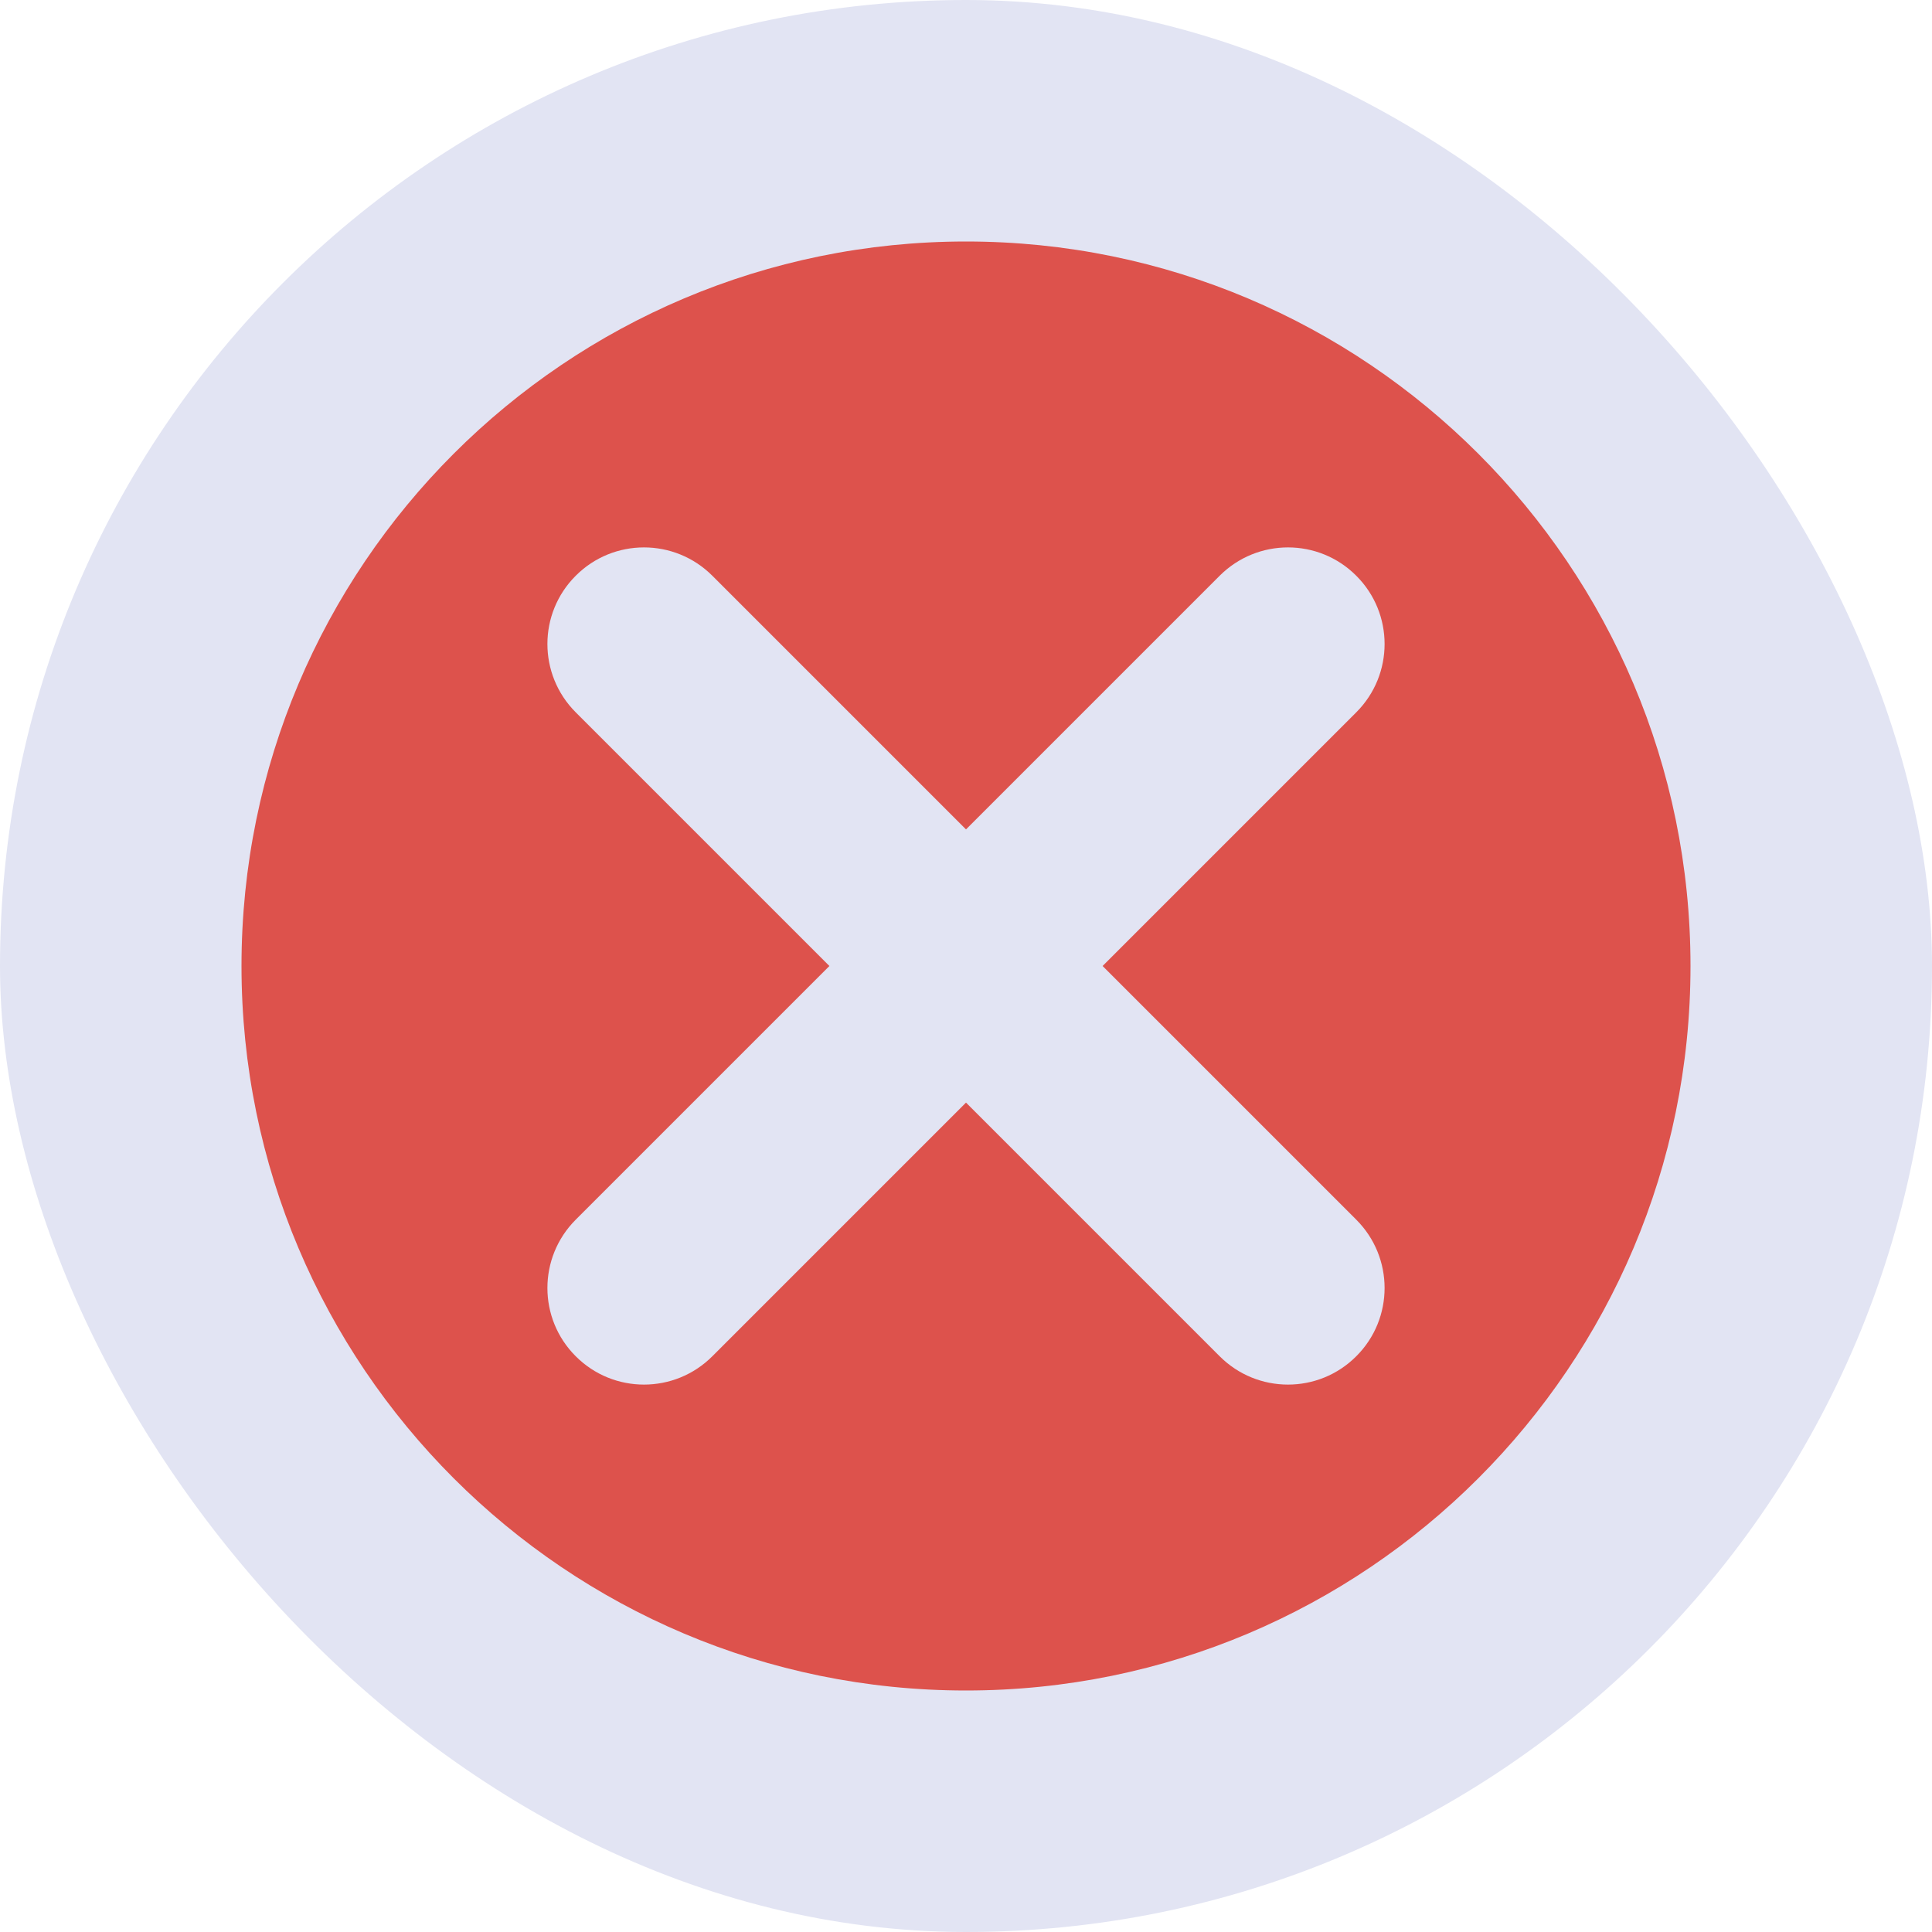 <svg width="20" height="20" viewBox="0 0 20 20" fill="none" xmlns="http://www.w3.org/2000/svg">
<rect width="20" height="20" rx="10" fill="#E2E4F3"/>
<path fill-rule="evenodd" clip-rule="evenodd" d="M17.5 10C17.5 14.142 14.142 17.5 10 17.5C5.858 17.5 2.5 14.142 2.5 10C2.5 5.858 5.858 2.5 10 2.5C14.142 2.5 17.5 5.858 17.5 10ZM5.96 14.04C5.569 13.65 5.569 13.017 5.96 12.626L8.586 10L5.96 7.374C5.569 6.983 5.569 6.35 5.96 5.96C6.35 5.569 6.983 5.569 7.374 5.96L10 8.586L12.626 5.96C13.017 5.569 13.65 5.569 14.04 5.96C14.431 6.35 14.431 6.983 14.04 7.374L11.414 10L14.04 12.626C14.431 13.017 14.431 13.65 14.04 14.04C13.65 14.431 13.017 14.431 12.626 14.04L10 11.414L7.374 14.04C6.983 14.431 6.35 14.431 5.96 14.04Z" fill="#DD524C"/>
</svg>
